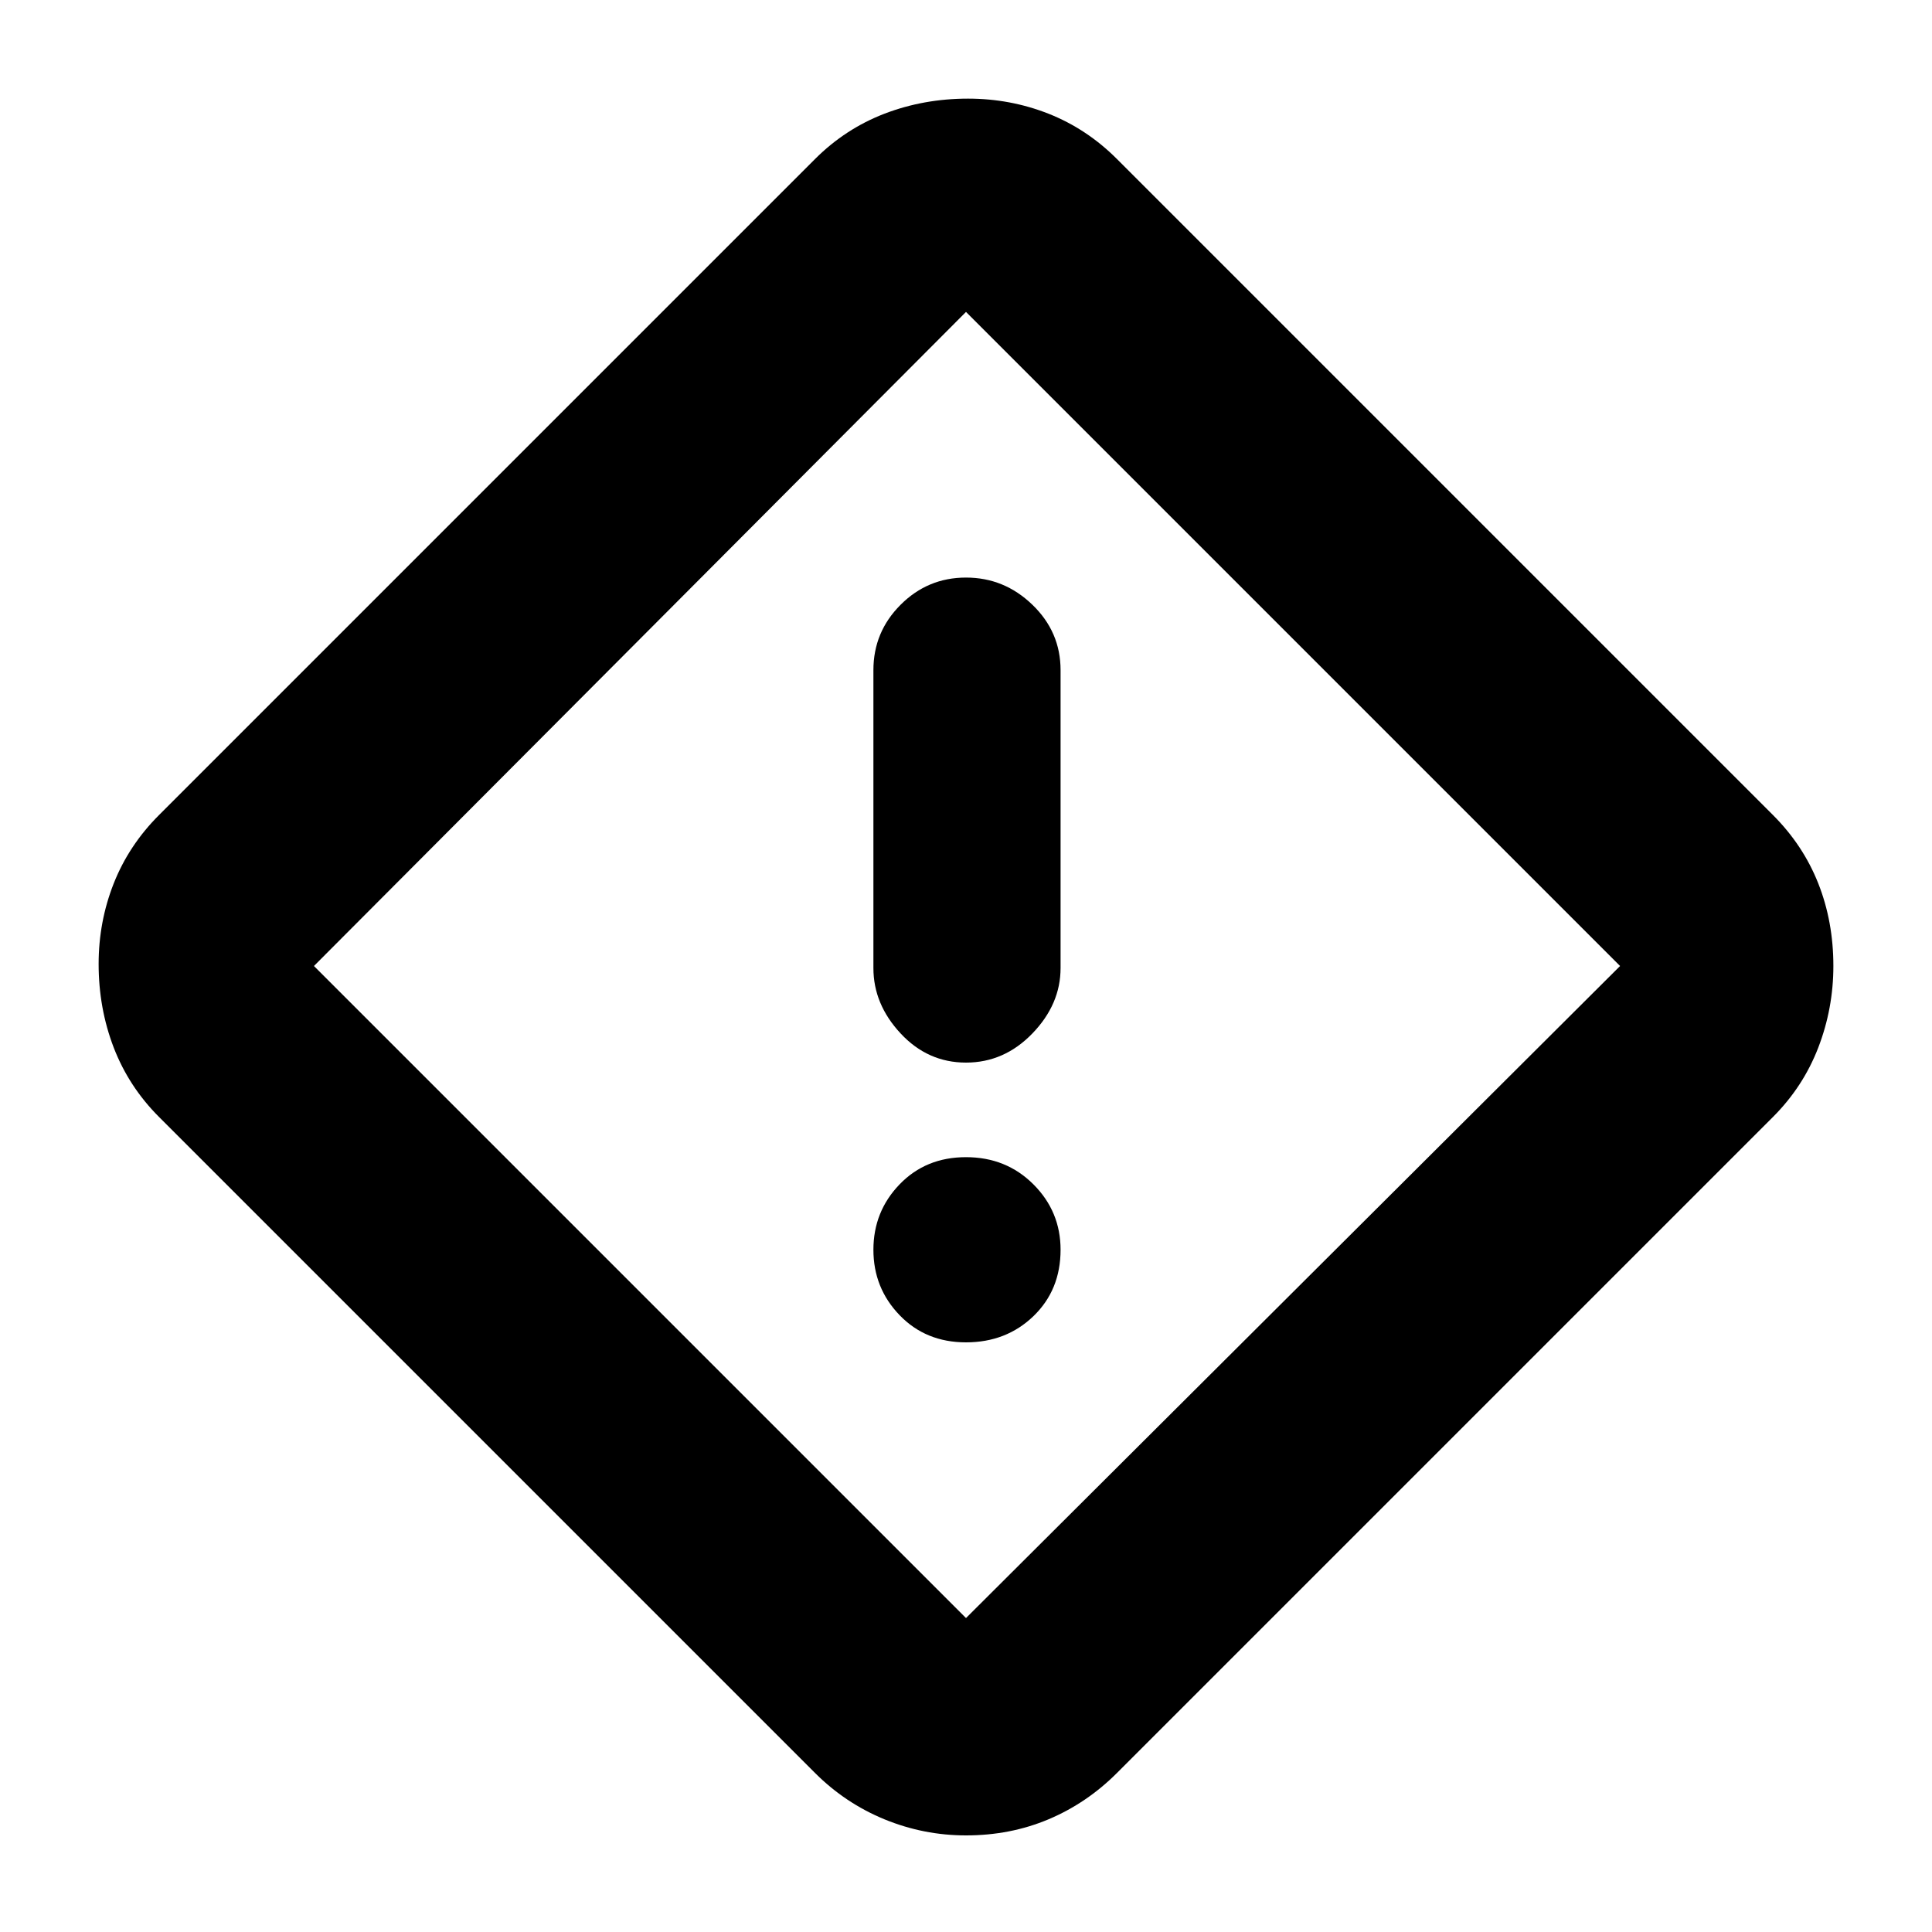 <svg xmlns="http://www.w3.org/2000/svg" height="40" width="40"><path d="M23.125 36.708q-.625.625-1.417.959Q20.917 38 20 38q-.875 0-1.688-.333-.812-.334-1.437-.959L3.292 23.125q-.625-.625-.938-1.437-.312-.813-.312-1.73 0-.875.312-1.666.313-.792.938-1.417L16.875 3.292q.625-.625 1.437-.938.813-.312 1.73-.312.875 0 1.666.312.792.313 1.417.938l13.583 13.583q.625.625.938 1.417.312.791.312 1.708 0 .875-.312 1.688-.313.812-.938 1.437ZM20 33.5 33.542 20 20 6.458 6.5 20 20 33.5ZM20 22q.792 0 1.375-.604t.583-1.354v-6.167q0-.792-.583-1.354-.583-.563-1.375-.563t-1.354.563q-.563.562-.563 1.354v6.167q0 .75.563 1.354Q19.208 22 20 22Zm0 5.792q.833 0 1.396-.542.562-.542.562-1.375 0-.792-.562-1.354-.563-.563-1.396-.563t-1.375.563q-.542.562-.542 1.354t.542 1.354q.542.563 1.375.563ZM20 20Z"/></svg>